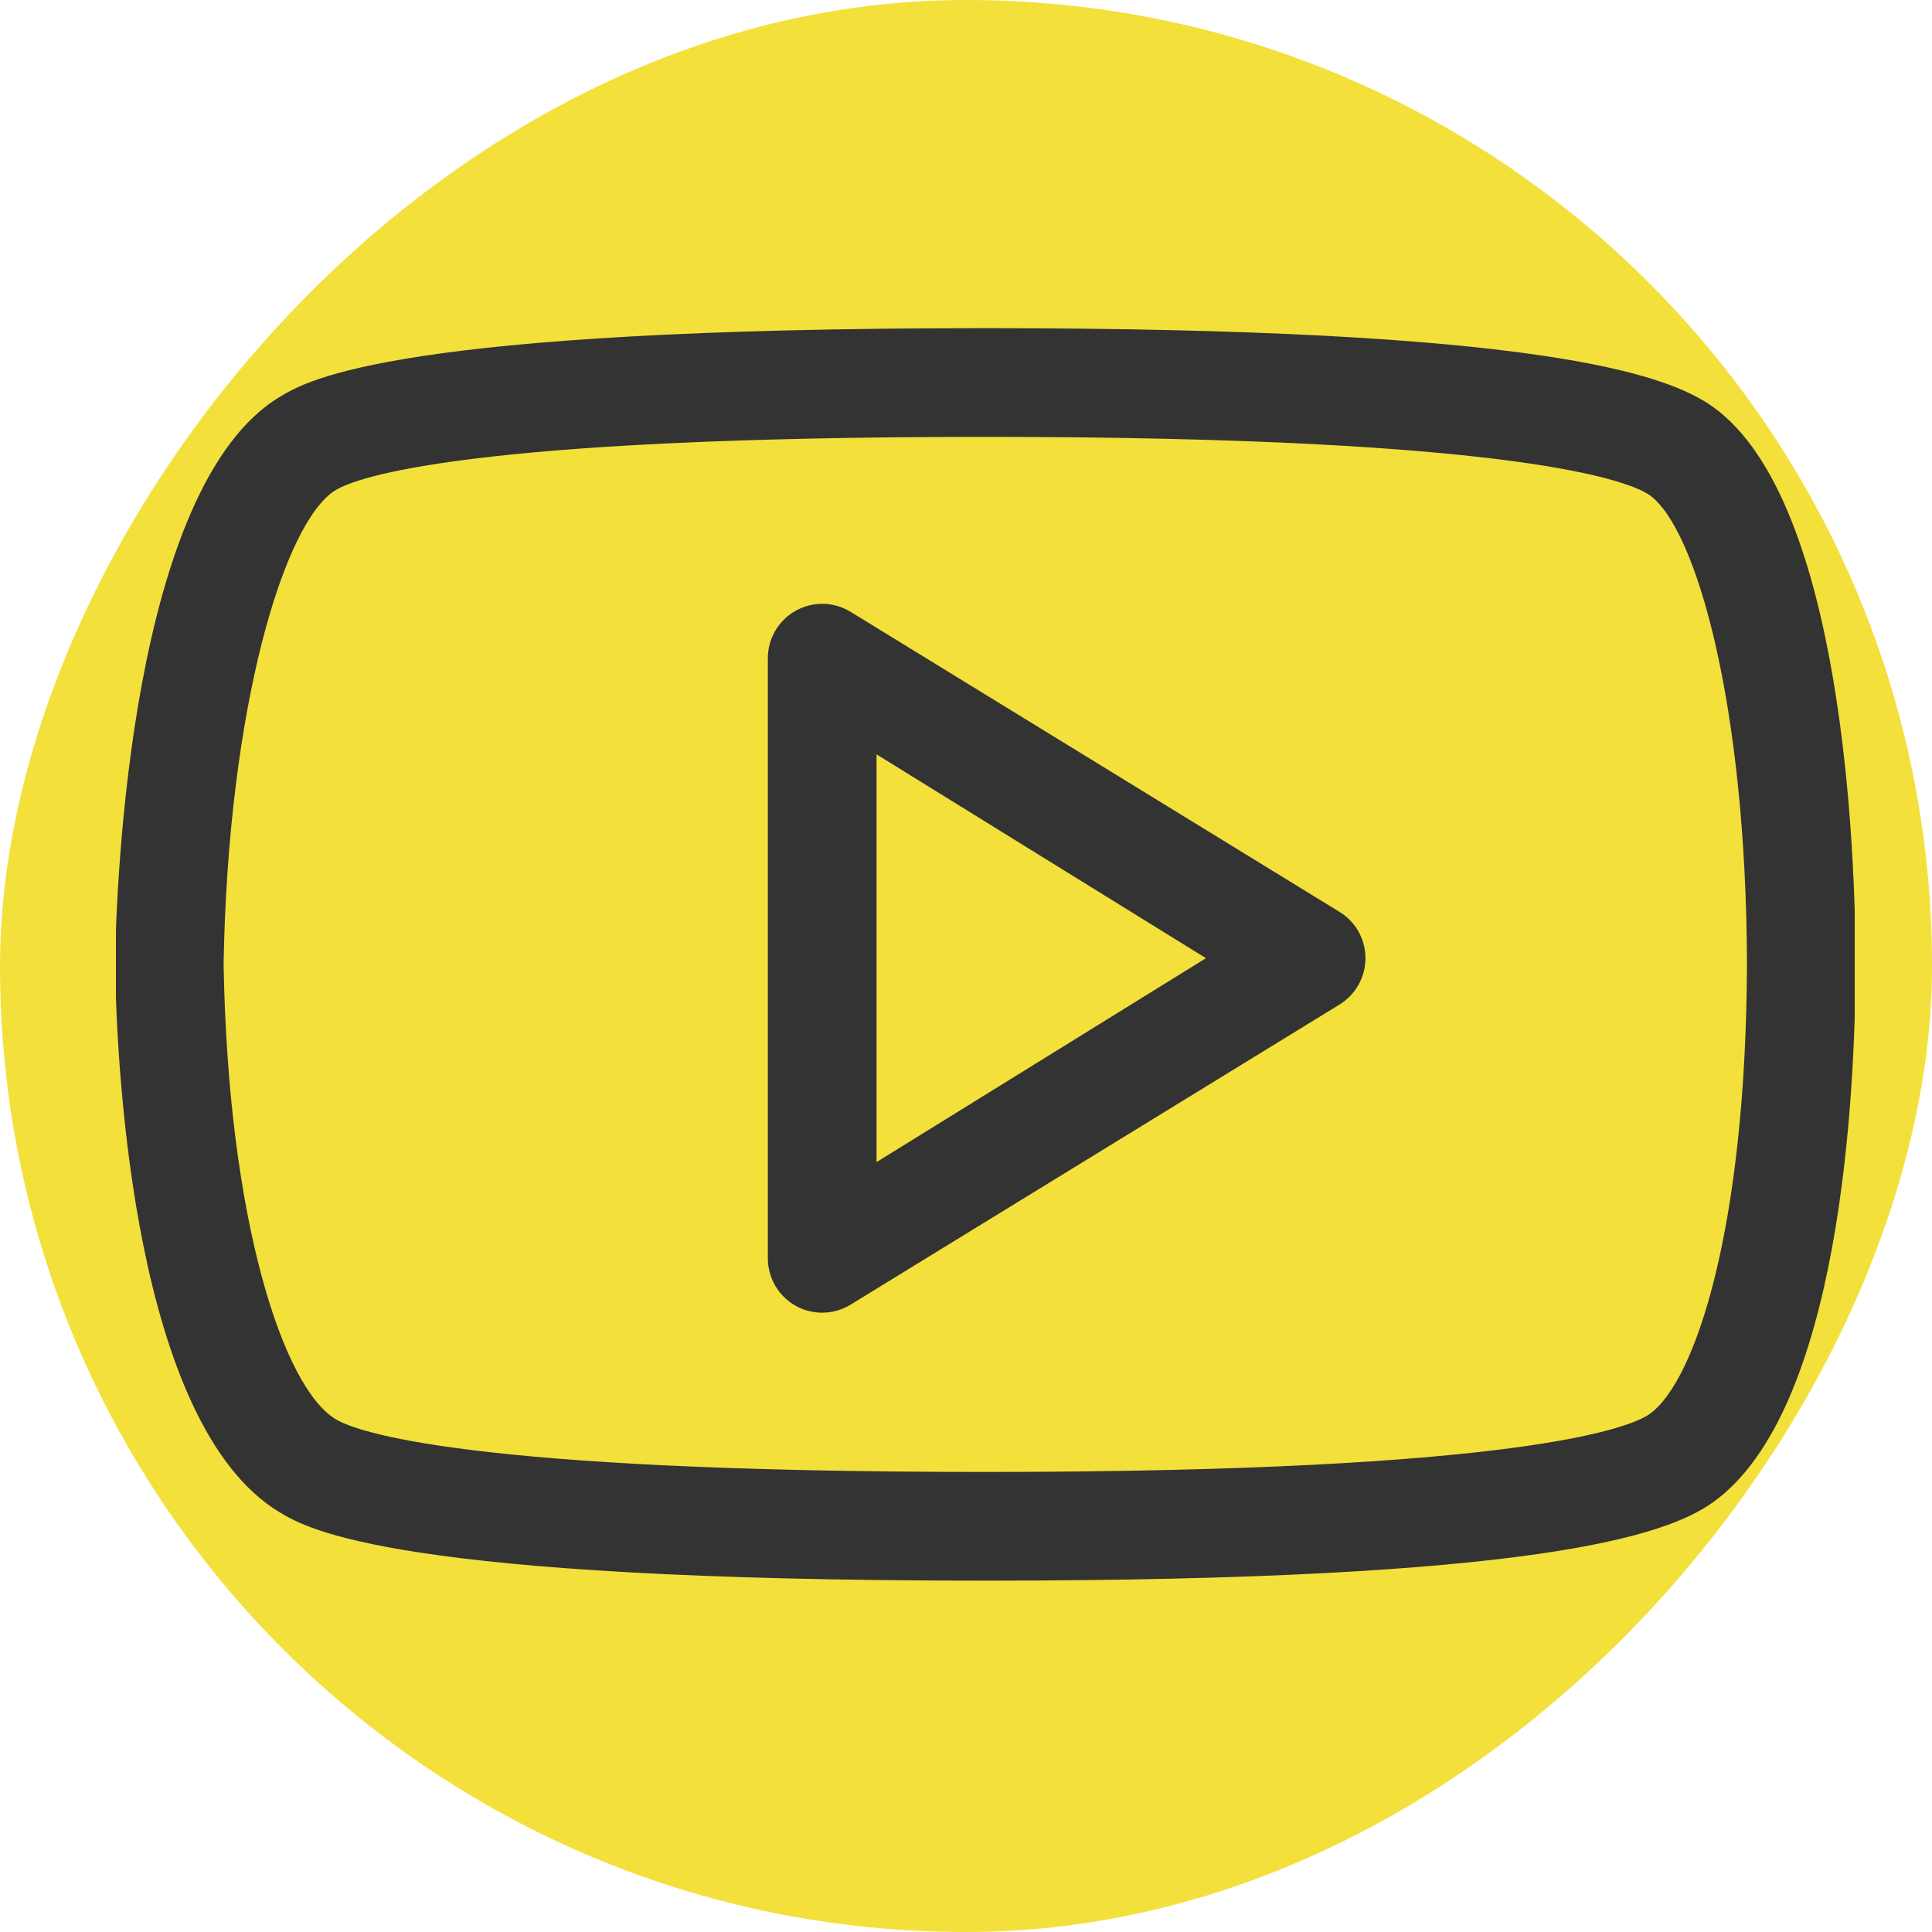 <svg width="50" height="50" viewBox="0 0 50 50" fill="none" xmlns="http://www.w3.org/2000/svg">
<rect width="50" height="50" rx="25" transform="matrix(-1 0 0 1 50 0)" fill="#F3E03B"/>
<g clip-path="url(#clip0_2_4535)">
<path d="M44.34 10.536C43.121 9.659 39.724 8.493 25.488 8.493C10.232 8.493 7.968 9.832 7.242 10.27C3.376 12.592 3.009 22.874 2.976 24.959C3.022 27.712 3.467 36.873 7.239 39.139C7.964 39.576 10.215 40.907 25.488 40.907C39.733 40.907 43.126 39.747 44.34 38.873C47.635 36.503 48.014 28.34 48.023 24.923C48.015 22.175 47.727 12.975 44.34 10.536L44.34 10.536ZM42.698 36.59C42.208 36.944 39.394 38.094 25.488 38.094C12.043 38.094 9.222 37.051 8.689 36.73C7.332 35.916 5.9 31.593 5.787 24.951C5.898 18.323 7.35 13.485 8.692 12.681C9.226 12.358 12.058 11.306 25.488 11.306C39.383 11.306 42.204 12.465 42.698 12.819C43.902 13.687 45.192 18.254 45.211 24.932C45.192 31.714 43.894 35.73 42.698 36.59H42.698ZM34.658 23.594L22.005 15.829C21.792 15.701 21.548 15.631 21.299 15.627C21.05 15.624 20.804 15.686 20.587 15.809C20.37 15.931 20.19 16.109 20.064 16.324C19.938 16.54 19.872 16.784 19.872 17.034V32.566C19.872 32.939 20.02 33.296 20.284 33.56C20.547 33.824 20.905 33.972 21.278 33.972C21.534 33.972 21.785 33.902 22.004 33.77L34.658 26.003C35.08 25.747 35.338 25.291 35.338 24.798C35.338 24.305 35.08 23.848 34.658 23.594H34.658ZM22.685 30.075V19.523L31.21 24.798L22.685 30.075Z" fill="#333333"/>
</g>
<defs>
<clipPath id="clip0_2_4535">
<rect width="45" height="45" fill="white" transform="translate(3 4)"/>
</clipPath>
</defs>
</svg>

